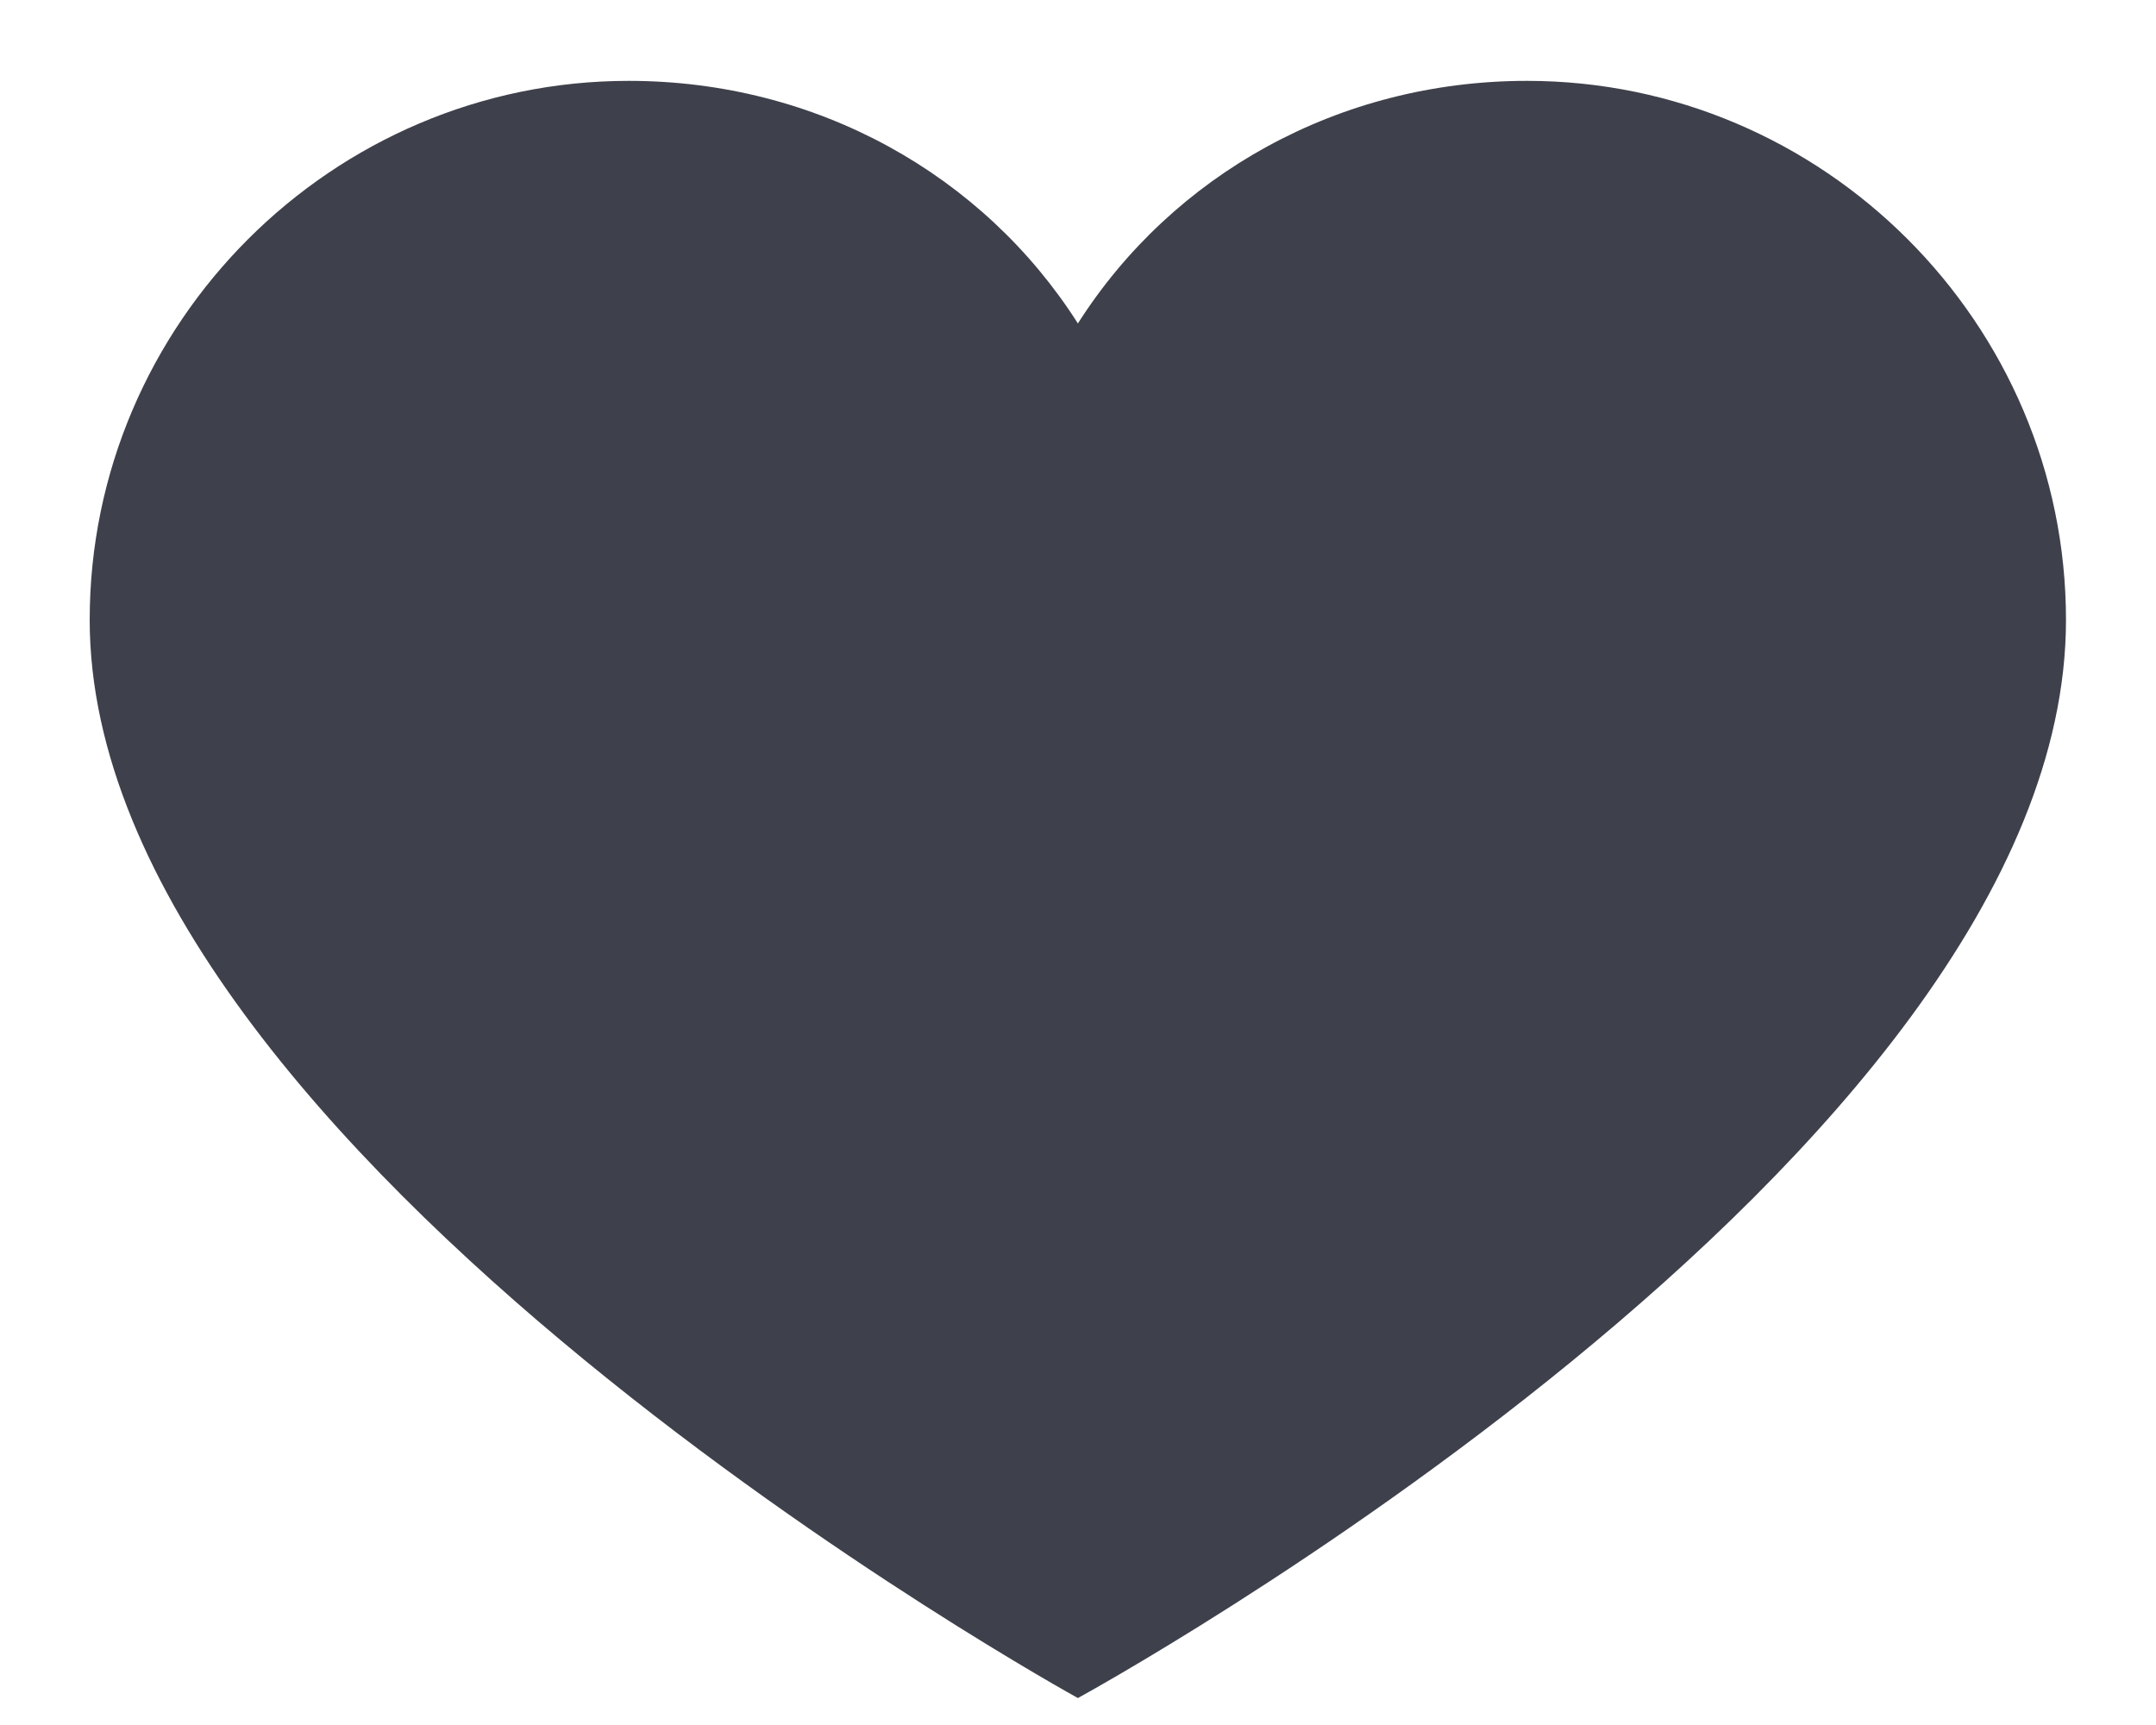 <svg width="20" height="16" viewBox="0 0 20 16" fill="none" xmlns="http://www.w3.org/2000/svg">
<path d="M14.165 0.75C12.415 0.75 10.874 1.625 9.999 3C9.124 1.625 7.582 0.75 5.832 0.75C3.082 0.75 0.832 3 0.832 5.75C0.832 10.708 9.999 15.75 9.999 15.75C9.999 15.75 19.165 10.75 19.165 5.75C19.165 3 16.915 0.75 14.165 0.75Z" fill="#252834" fill-opacity="0.88"/>
</svg>
